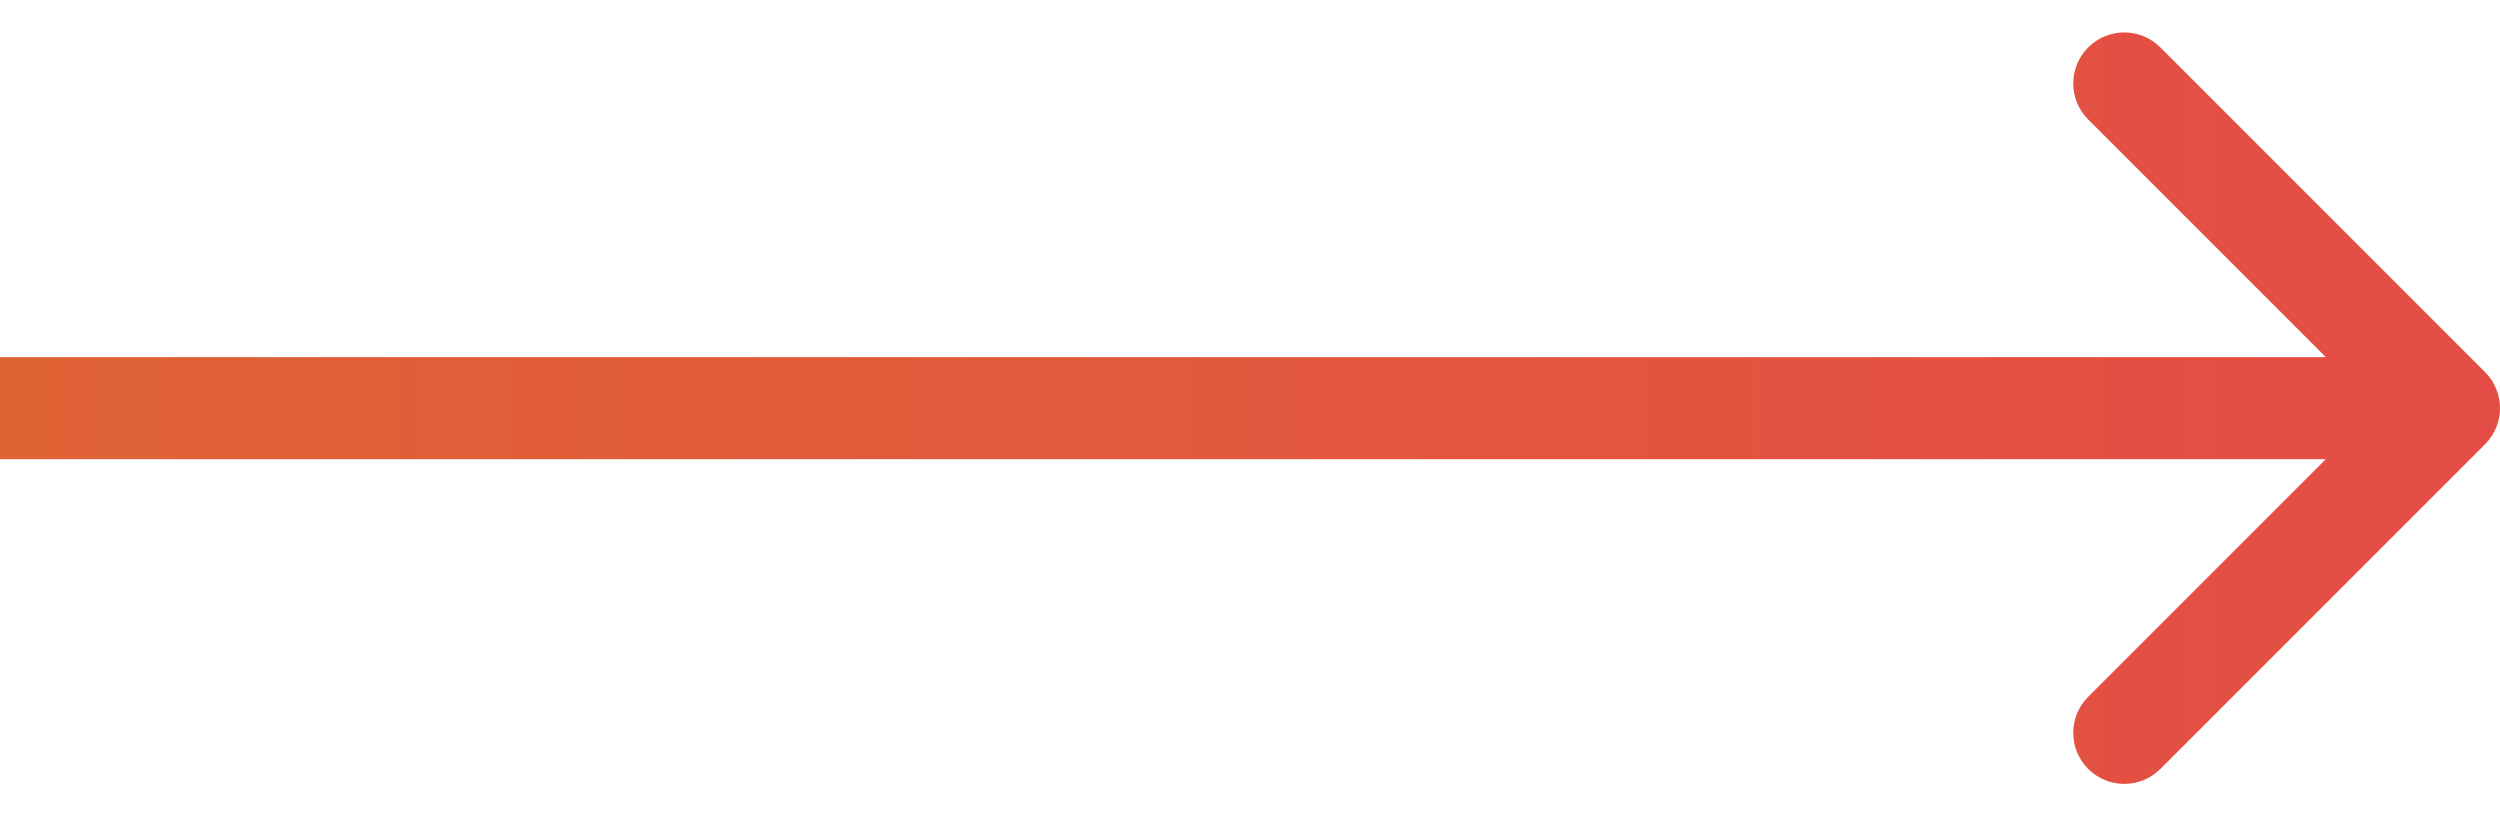 <svg width="49" height="16" viewBox="0 0 49 16" fill="none" xmlns="http://www.w3.org/2000/svg">
<path d="M48.707 8.707C49.098 8.317 49.098 7.683 48.707 7.293L42.343 0.929C41.953 0.538 41.319 0.538 40.929 0.929C40.538 1.319 40.538 1.953 40.929 2.343L46.586 8L40.929 13.657C40.538 14.047 40.538 14.681 40.929 15.071C41.319 15.462 41.953 15.462 42.343 15.071L48.707 8.707ZM0 9H48V7H0V9Z" fill="url(#paint0_linear_19_62)"/>
<defs>
<linearGradient id="paint0_linear_19_62" x1="0" y1="8" x2="49" y2="8" gradientUnits="userSpaceOnUse">
<stop stop-color="#E06336"/>
<stop offset="1" stop-color="#E44D45"/>
</linearGradient>
</defs>
</svg>
